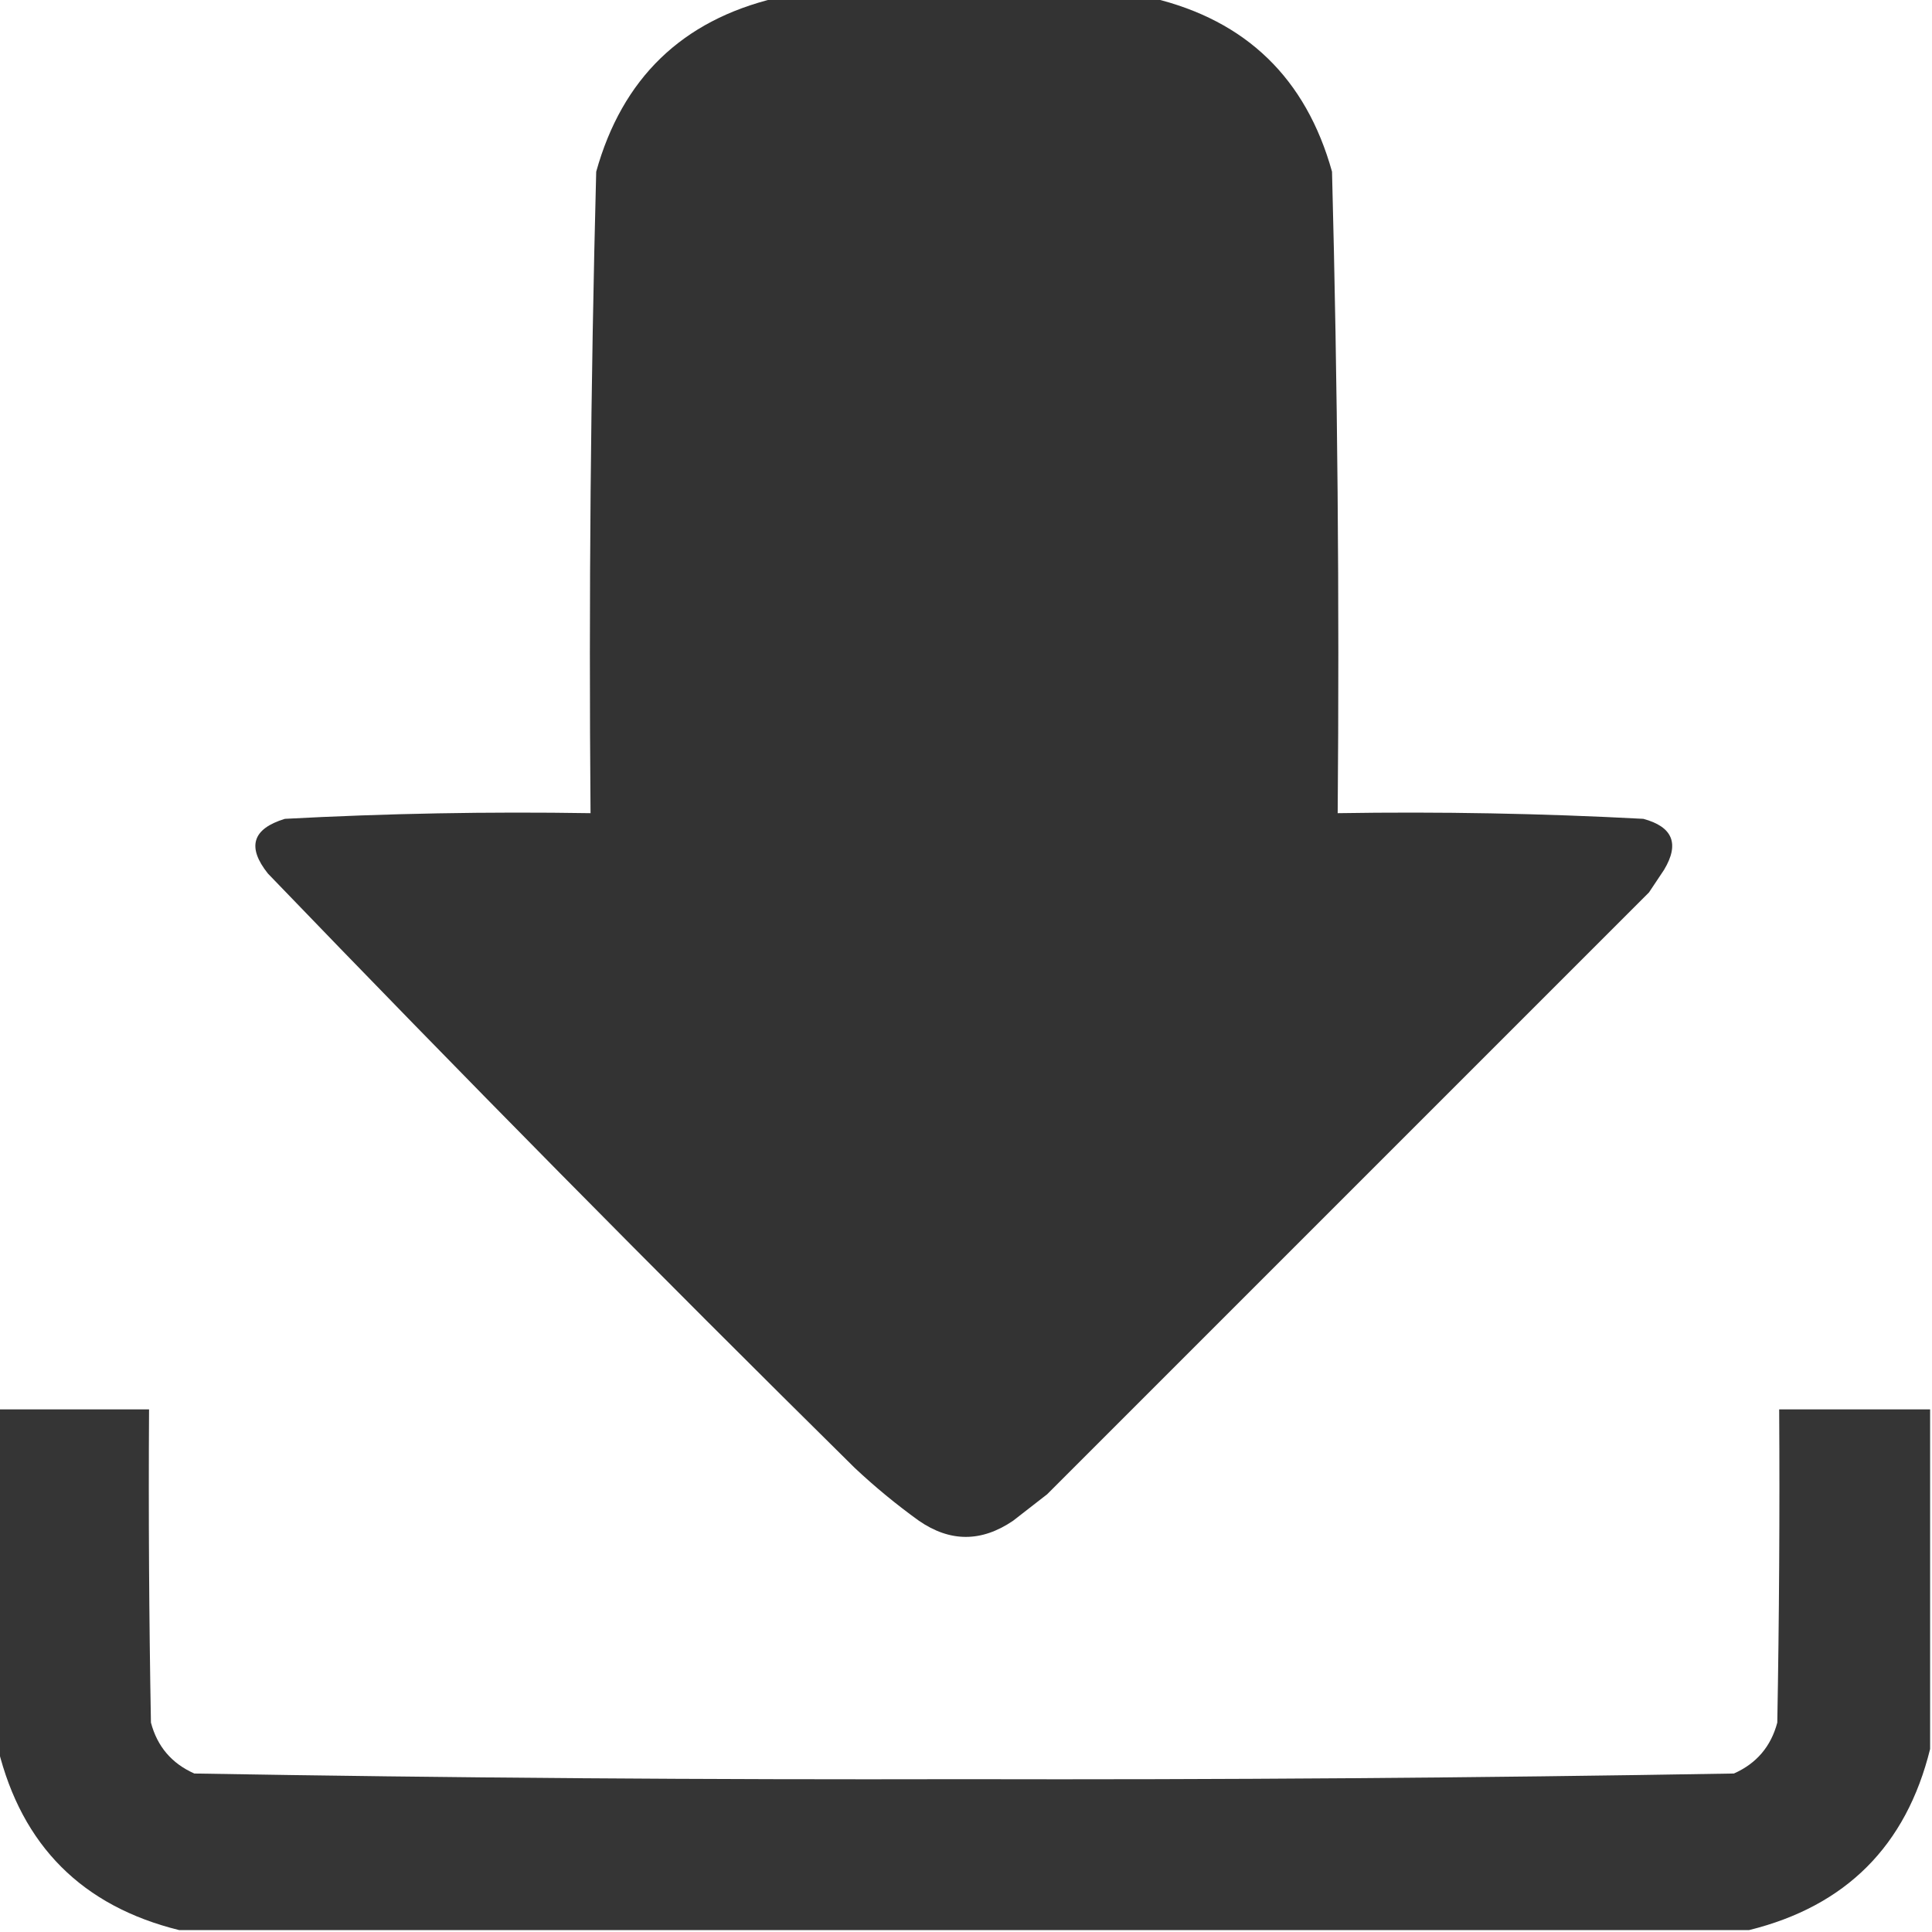 <?xml version="1.0" encoding="UTF-8"?>
<!DOCTYPE svg PUBLIC "-//W3C//DTD SVG 1.1//EN" "http://www.w3.org/Graphics/SVG/1.1/DTD/svg11.dtd">
<svg xmlns="http://www.w3.org/2000/svg" version="1.1" width="512px" height="512px" style="shape-rendering:geometricPrecision; text-rendering:geometricPrecision; image-rendering:optimizeQuality; fill-rule:evenodd; clip-rule:evenodd" xmlns:xlink="http://www.w3.org/1999/xlink">
<g><path style="opacity:0.992" fill="#323232" d="M 205.5,-0.5 C 238.833,-0.5 272.167,-0.5 305.5,-0.5C 330.272,5.436 346.105,20.77 353,45.5C 354.475,102.134 354.975,158.801 354.5,215.5C 381.533,215.063 408.533,215.563 435.5,217C 443.304,219.104 445.137,223.604 441,230.5C 439.667,232.5 438.333,234.5 437,236.5C 383.833,289.667 330.667,342.833 277.5,396C 274.5,398.333 271.5,400.667 268.5,403C 260.103,408.724 251.77,408.724 243.5,403C 237.542,398.711 231.876,394.044 226.5,389C 173.943,337.111 122.11,284.611 71,231.5C 65.38,224.454 66.88,219.621 75.5,217C 102.467,215.563 129.467,215.063 156.5,215.5C 156.025,158.801 156.525,102.134 158,45.5C 164.895,20.77 180.728,5.436 205.5,-0.5 Z"/></g>
<g><path style="opacity:0.983" fill="#323232" d="M -0.5,373.5 C 12.833,373.5 26.167,373.5 39.5,373.5C 39.333,401.169 39.5,428.835 40,456.5C 41.675,462.841 45.508,467.341 51.5,470C 119.443,471.162 187.443,471.662 255.5,471.5C 323.557,471.662 391.557,471.162 459.5,470C 465.492,467.341 469.325,462.841 471,456.5C 471.5,428.835 471.667,401.169 471.5,373.5C 484.833,373.5 498.167,373.5 511.5,373.5C 511.5,403.5 511.5,433.5 511.5,463.5C 505.167,489.167 489.167,505.167 463.5,511.5C 324.833,511.5 186.167,511.5 47.5,511.5C 21.833,505.167 5.833,489.167 -0.5,463.5C -0.5,433.5 -0.5,403.5 -0.5,373.5 Z"/></g>
</svg>
